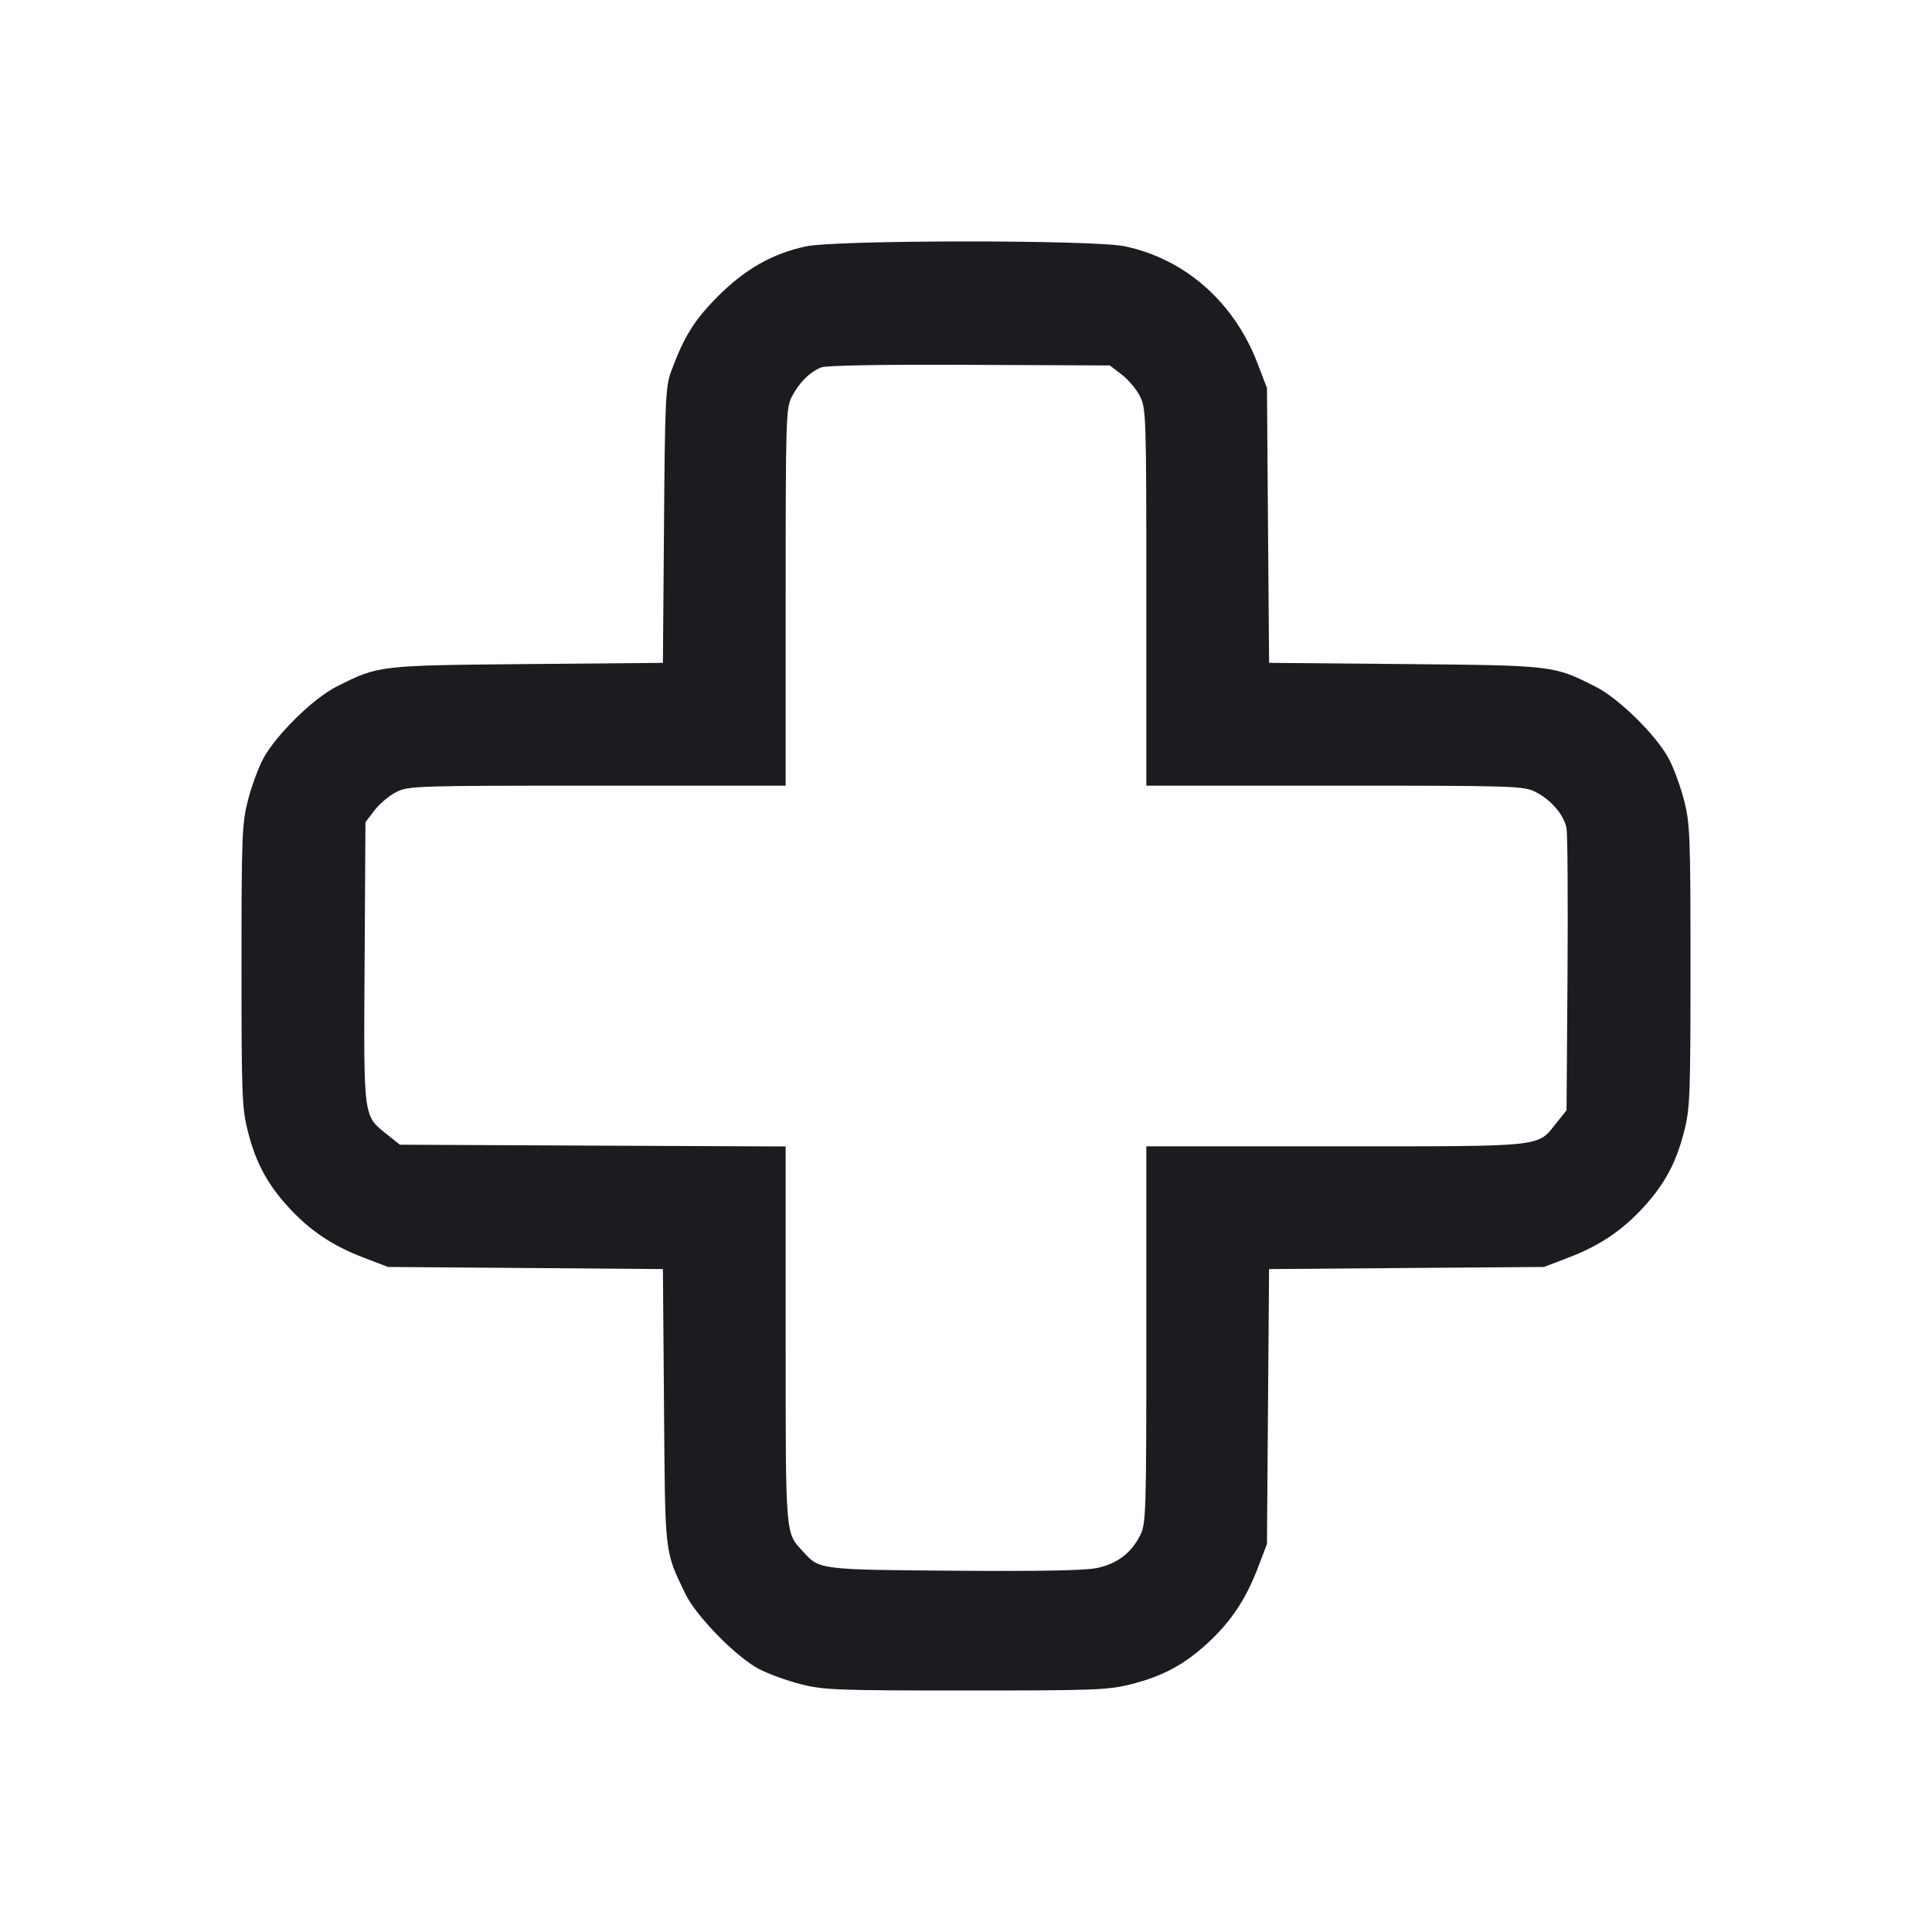 <svg width="32" height="32" viewBox="0 0 32 32" fill="none" xmlns="http://www.w3.org/2000/svg"><path d="M13.347 4.081 C 12.792 4.201,12.340 4.458,11.893 4.906 C 11.499 5.301,11.329 5.574,11.113 6.160 C 11.025 6.400,11.013 6.651,10.998 8.703 L 10.980 10.979 8.730 10.999 C 6.261 11.022,6.272 11.021,5.573 11.373 C 5.185 11.569,4.566 12.179,4.358 12.569 C 4.277 12.721,4.164 13.031,4.106 13.258 C 4.008 13.638,4.000 13.854,4.000 16.000 C 4.000 18.146,4.008 18.362,4.106 18.742 C 4.239 19.264,4.431 19.619,4.789 20.007 C 5.142 20.389,5.513 20.636,6.027 20.832 L 6.427 20.985 8.704 21.002 L 10.980 21.020 10.998 23.296 C 11.017 25.782,11.005 25.676,11.352 26.400 C 11.528 26.766,12.190 27.442,12.569 27.643 C 12.721 27.723,13.031 27.836,13.258 27.894 C 13.638 27.992,13.854 28.000,16.000 28.000 C 18.146 28.000,18.362 27.992,18.742 27.894 C 19.264 27.761,19.619 27.569,20.007 27.211 C 20.389 26.858,20.636 26.487,20.832 25.973 L 20.985 25.573 21.002 23.296 L 21.020 21.020 23.296 21.002 L 25.573 20.985 25.973 20.832 C 26.487 20.636,26.858 20.389,27.211 20.007 C 27.569 19.619,27.761 19.264,27.894 18.742 C 27.992 18.362,28.000 18.146,28.000 16.000 C 28.000 13.854,27.992 13.638,27.894 13.258 C 27.836 13.031,27.723 12.721,27.642 12.569 C 27.434 12.179,26.815 11.569,26.427 11.373 C 25.728 11.021,25.739 11.022,23.270 10.999 L 21.020 10.979 21.002 8.703 L 20.985 6.427 20.832 6.027 C 20.444 5.007,19.635 4.292,18.629 4.079 C 18.123 3.971,13.842 3.973,13.347 4.081 M18.578 6.203 C 18.686 6.285,18.822 6.446,18.880 6.561 C 18.983 6.762,18.987 6.879,18.987 9.891 L 18.987 13.013 22.109 13.013 C 25.102 13.013,25.239 13.018,25.435 13.118 C 25.694 13.250,25.907 13.500,25.947 13.722 C 25.964 13.816,25.971 14.905,25.963 16.142 L 25.947 18.390 25.783 18.595 C 25.455 19.005,25.632 18.986,22.120 18.987 L 18.987 18.987 18.987 22.109 C 18.987 25.102,18.982 25.239,18.882 25.435 C 18.733 25.728,18.499 25.903,18.165 25.972 C 17.970 26.013,17.195 26.027,15.804 26.016 C 13.564 25.999,13.574 26.000,13.300 25.698 C 13.004 25.374,13.013 25.488,13.013 22.111 L 13.013 18.989 9.818 18.975 L 6.623 18.960 6.418 18.796 C 6.013 18.472,6.023 18.553,6.039 15.942 L 6.053 13.618 6.203 13.422 C 6.285 13.314,6.446 13.178,6.561 13.120 C 6.762 13.017,6.879 13.013,9.891 13.013 L 13.013 13.013 13.013 9.891 C 13.013 6.927,13.018 6.759,13.115 6.571 C 13.233 6.341,13.412 6.162,13.600 6.086 C 13.684 6.052,14.587 6.036,16.058 6.043 L 18.382 6.053 18.578 6.203 " fill="#1A1C1F" stroke="none" fill-rule="evenodd"></path></svg>